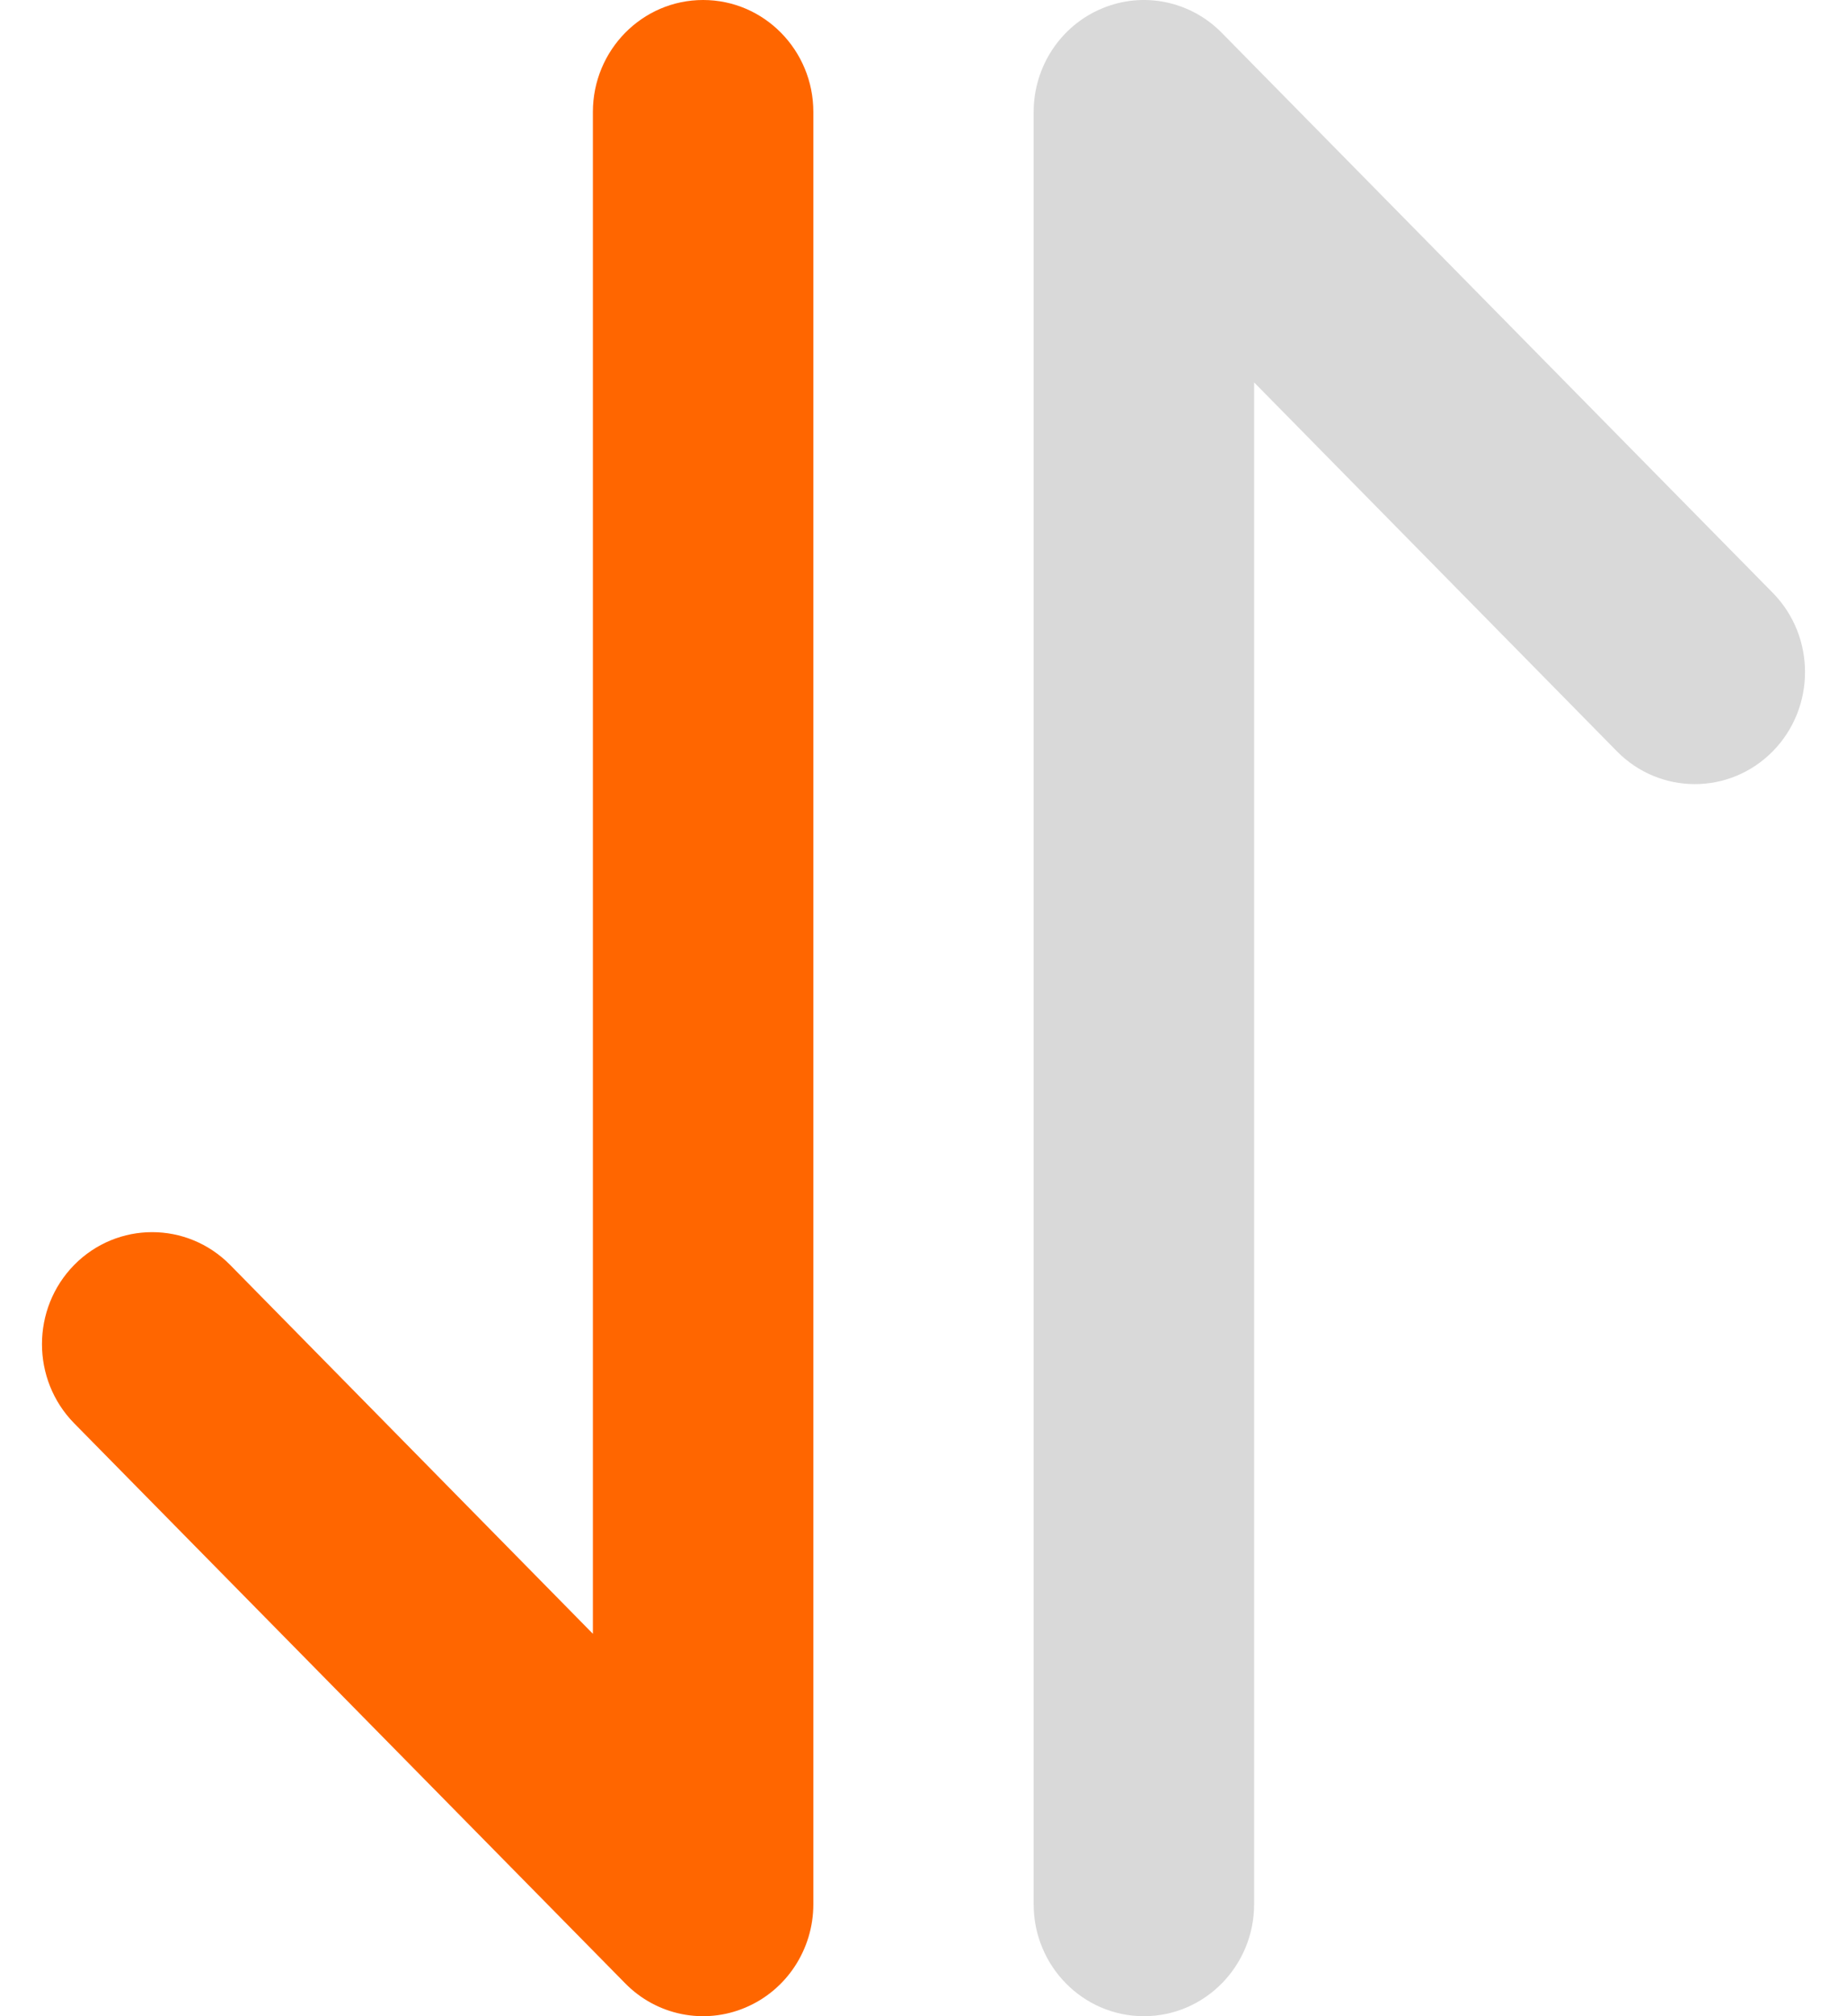 <svg width="22" height="24" viewBox="0 0 22 24" fill="none" xmlns="http://www.w3.org/2000/svg">
<path d="M2.741 15.057C2.228 14.537 1.397 14.537 0.884 15.057C0.372 15.578 0.372 16.422 0.884 16.943L7.447 23.609C7.822 23.991 8.387 24.105 8.877 23.898C9.368 23.692 9.688 23.206 9.688 22.667L9.688 1.333C9.688 0.597 9.1 0 8.375 0C7.65 0 7.062 0.597 7.062 1.333L7.062 19.448L2.741 15.057Z" fill="#FF6600"/>
<path d="M19.259 8.943C19.772 9.464 20.603 9.464 21.116 8.943C21.628 8.422 21.628 7.578 21.116 7.057L14.553 0.391C14.178 0.009 13.613 -0.105 13.123 0.102C12.632 0.308 12.312 0.794 12.312 1.333V22.667C12.312 23.403 12.9 24 13.625 24C14.35 24 14.938 23.403 14.938 22.667L14.938 4.552L19.259 8.943Z" fill="#D9D9D9"/>
</svg>
